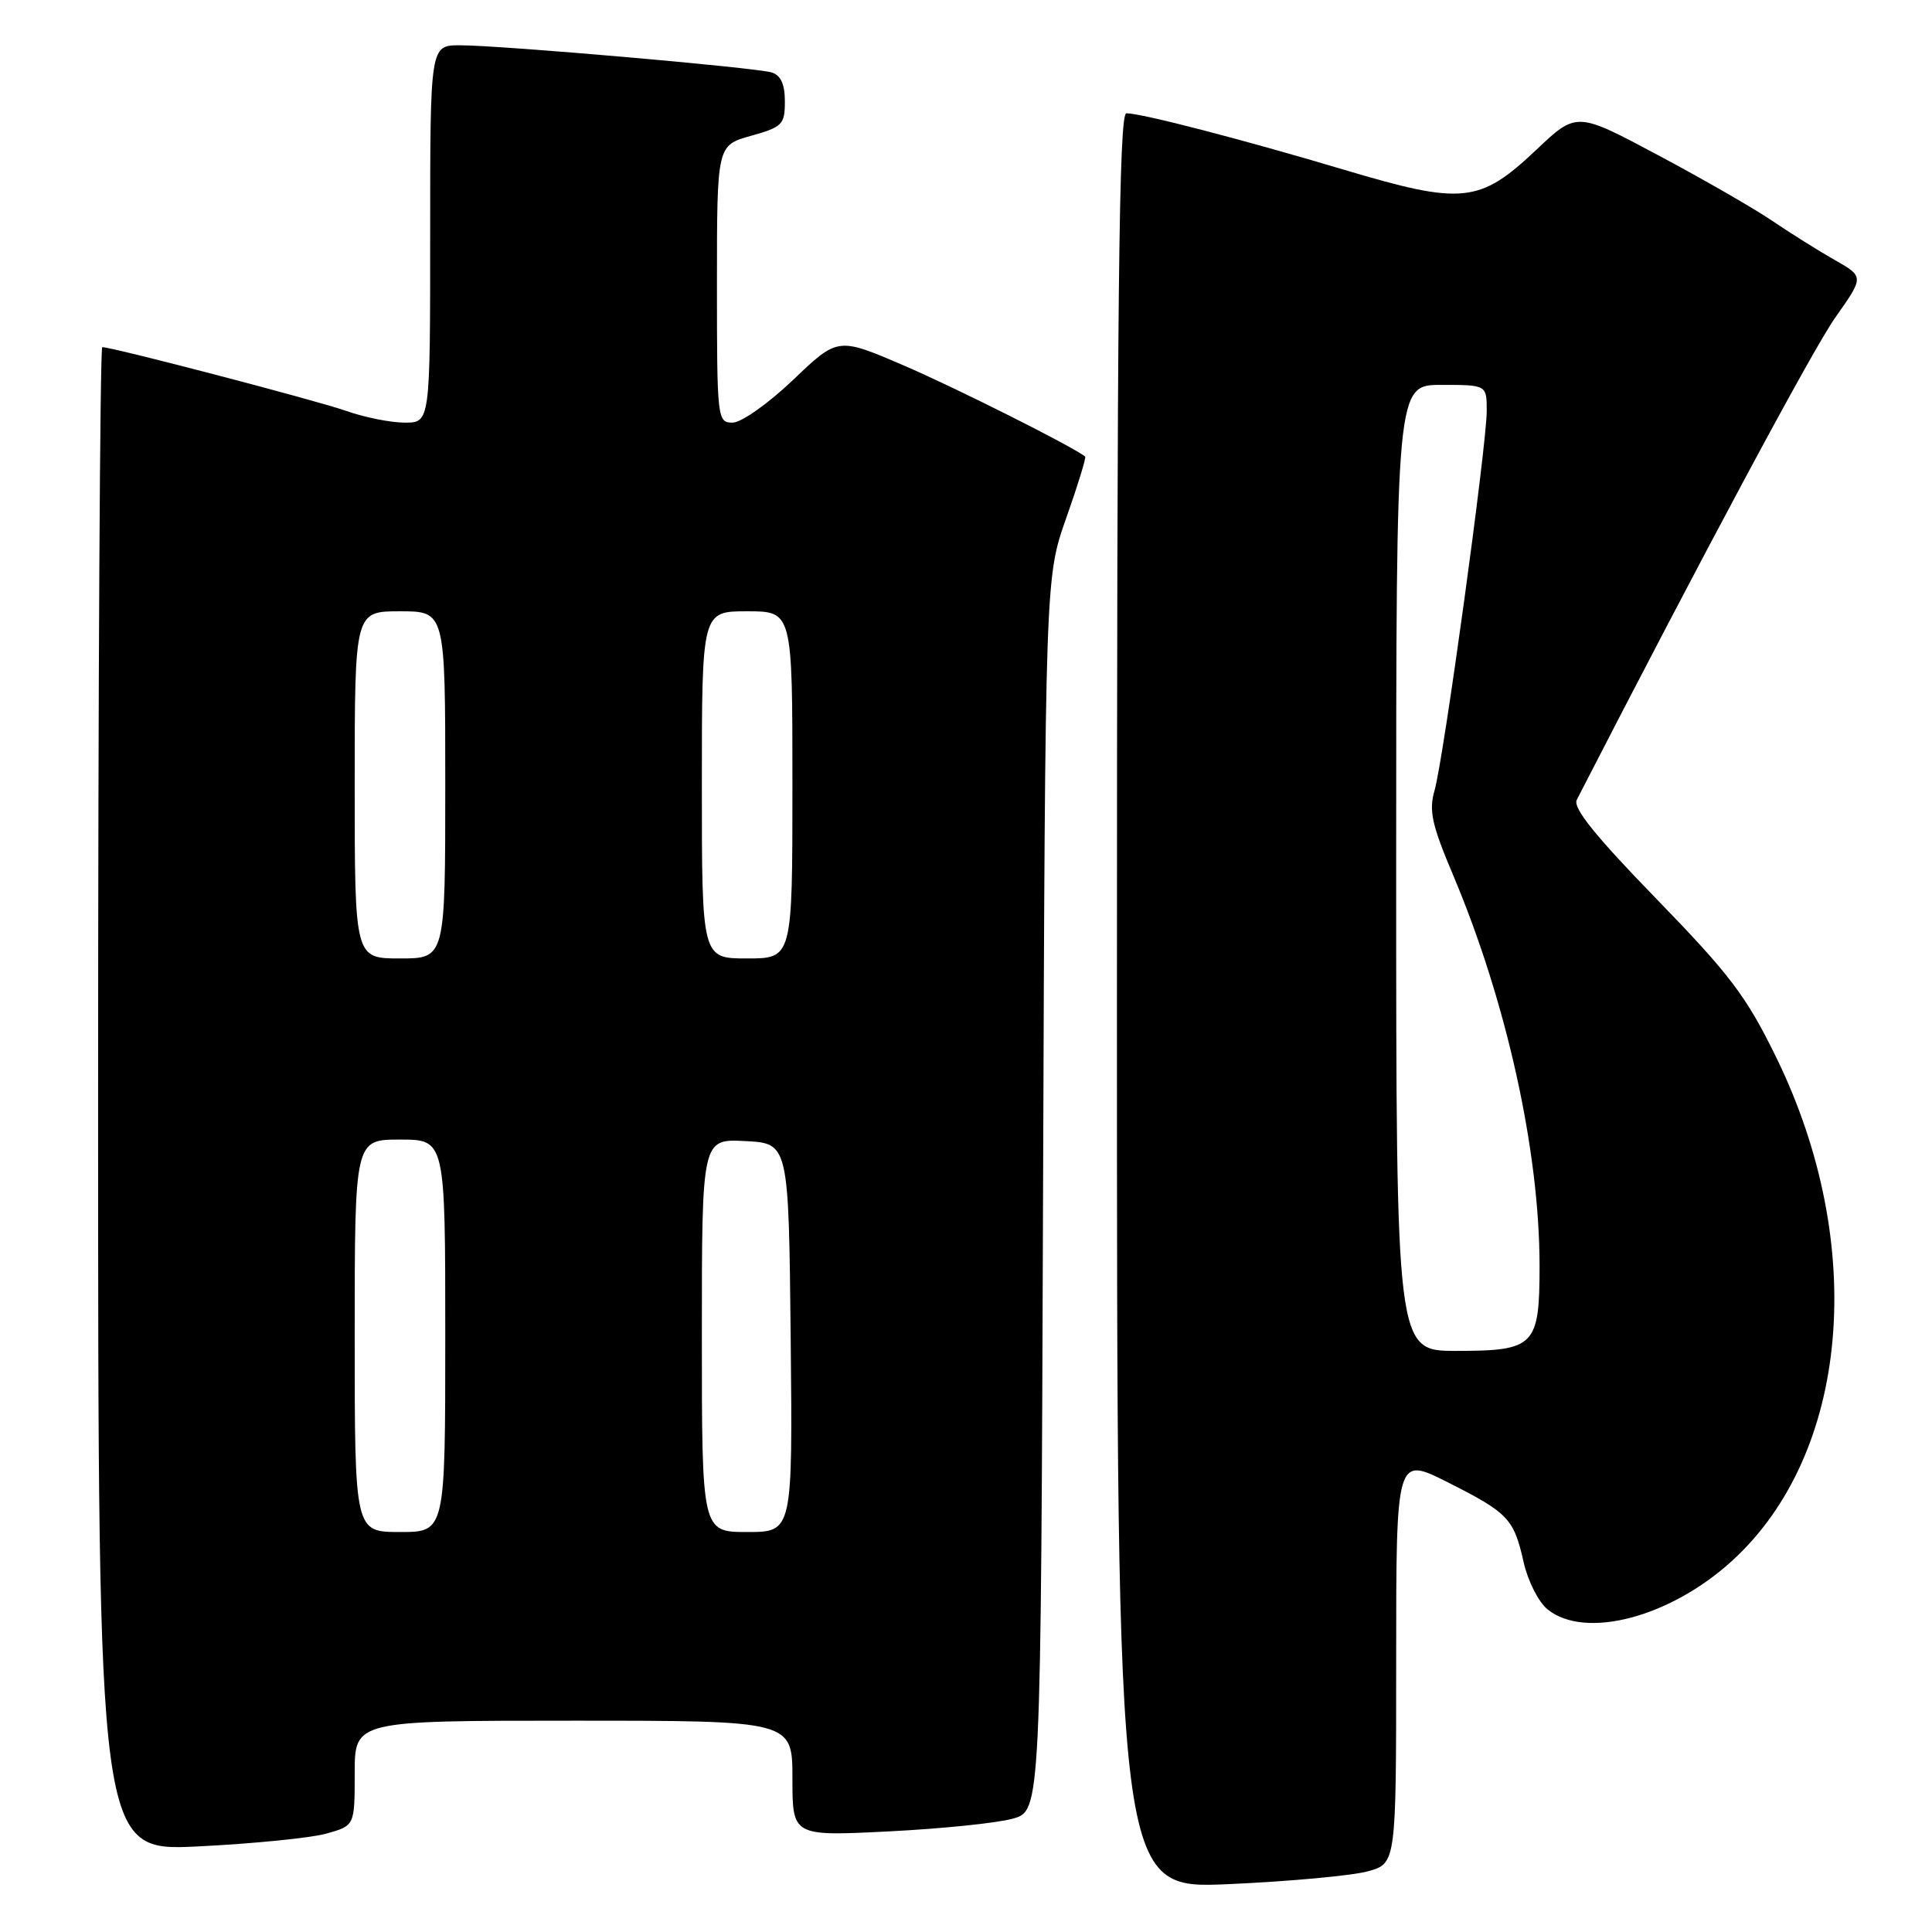 <?xml version="1.0" encoding="UTF-8" standalone="no"?>
<!DOCTYPE svg PUBLIC "-//W3C//DTD SVG 1.1//EN" "http://www.w3.org/Graphics/SVG/1.1/DTD/svg11.dtd" >
<svg xmlns="http://www.w3.org/2000/svg" xmlns:xlink="http://www.w3.org/1999/xlink" version="1.1" viewBox="0 0 256 256">
 <g >
 <path fill="currentColor"
d=" M 181.25 247.96 C 185.00 246.91 185.00 246.91 185.00 219.94 C 185.00 192.97 185.00 192.97 191.81 196.40 C 199.88 200.47 200.59 201.22 201.90 207.04 C 202.45 209.49 203.87 212.29 205.06 213.25 C 210.04 217.28 221.31 214.31 229.53 206.80 C 245.08 192.59 247.50 164.97 235.37 140.13 C 231.40 132.01 229.28 129.20 219.48 119.10 C 211.38 110.77 208.38 107.04 208.93 105.98 C 225.61 73.52 240.21 46.29 243.18 42.08 C 247.01 36.66 247.01 36.66 243.09 34.44 C 240.93 33.21 237.22 30.88 234.83 29.26 C 232.45 27.64 225.64 23.72 219.70 20.56 C 208.91 14.80 208.91 14.80 203.59 19.83 C 196.06 26.95 193.81 27.18 178.12 22.50 C 164.71 18.50 151.32 15.02 149.25 15.01 C 148.26 15.00 148.00 39.19 148.00 132.66 C 148.00 250.31 148.00 250.31 162.75 249.66 C 170.86 249.30 179.19 248.53 181.25 247.96 Z  M 43.25 242.96 C 47.00 241.91 47.00 241.91 47.00 234.95 C 47.00 228.00 47.00 228.00 76.00 228.00 C 105.00 228.00 105.00 228.00 105.00 235.65 C 105.00 243.31 105.00 243.31 117.75 242.67 C 124.76 242.32 132.17 241.56 134.21 240.98 C 137.92 239.93 137.92 239.93 138.21 158.21 C 138.50 76.50 138.50 76.50 141.29 68.62 C 142.82 64.29 143.94 60.63 143.79 60.50 C 142.26 59.23 126.65 51.39 119.76 48.43 C 111.02 44.67 111.02 44.67 105.09 50.34 C 101.78 53.49 98.23 56.00 97.07 56.00 C 95.05 56.00 95.00 55.55 95.00 37.63 C 95.00 19.26 95.00 19.26 99.50 18.00 C 103.67 16.83 104.00 16.50 104.00 13.44 C 104.00 11.16 103.46 9.97 102.25 9.60 C 100.07 8.94 66.34 6.00 60.95 6.00 C 57.00 6.00 57.00 6.00 57.00 31.00 C 57.00 56.00 57.00 56.00 53.63 56.00 C 51.77 56.00 48.28 55.30 45.88 54.45 C 41.97 53.07 14.93 46.00 13.55 46.00 C 13.25 46.00 13.00 90.84 13.00 145.66 C 13.00 245.31 13.00 245.31 26.25 244.66 C 33.54 244.30 41.19 243.54 43.25 242.96 Z  M 185.00 115.00 C 185.00 51.00 185.00 51.00 191.00 51.00 C 197.00 51.00 197.00 51.00 197.00 54.45 C 197.00 59.00 191.28 100.60 190.09 104.72 C 189.31 107.41 189.71 109.26 192.58 116.04 C 199.63 132.76 203.99 152.48 204.00 167.68 C 204.00 178.37 203.39 179.00 192.93 179.00 C 185.00 179.00 185.00 179.00 185.00 115.00 Z  M 47.00 177.00 C 47.00 151.00 47.00 151.00 53.00 151.00 C 59.00 151.00 59.00 151.00 59.00 177.00 C 59.00 203.00 59.00 203.00 53.00 203.00 C 47.00 203.00 47.00 203.00 47.00 177.00 Z  M 93.00 176.95 C 93.00 150.90 93.00 150.90 98.75 151.20 C 104.50 151.50 104.50 151.50 104.77 177.25 C 105.03 203.00 105.03 203.00 99.02 203.00 C 93.00 203.00 93.00 203.00 93.00 176.95 Z  M 47.00 104.00 C 47.00 81.00 47.00 81.00 53.00 81.00 C 59.00 81.00 59.00 81.00 59.00 104.00 C 59.00 127.00 59.00 127.00 53.00 127.00 C 47.00 127.00 47.00 127.00 47.00 104.00 Z  M 93.00 104.00 C 93.00 81.00 93.00 81.00 99.00 81.00 C 105.00 81.00 105.00 81.00 105.00 104.00 C 105.00 127.00 105.00 127.00 99.00 127.00 C 93.00 127.00 93.00 127.00 93.00 104.00 Z "/>
</g>
</svg>